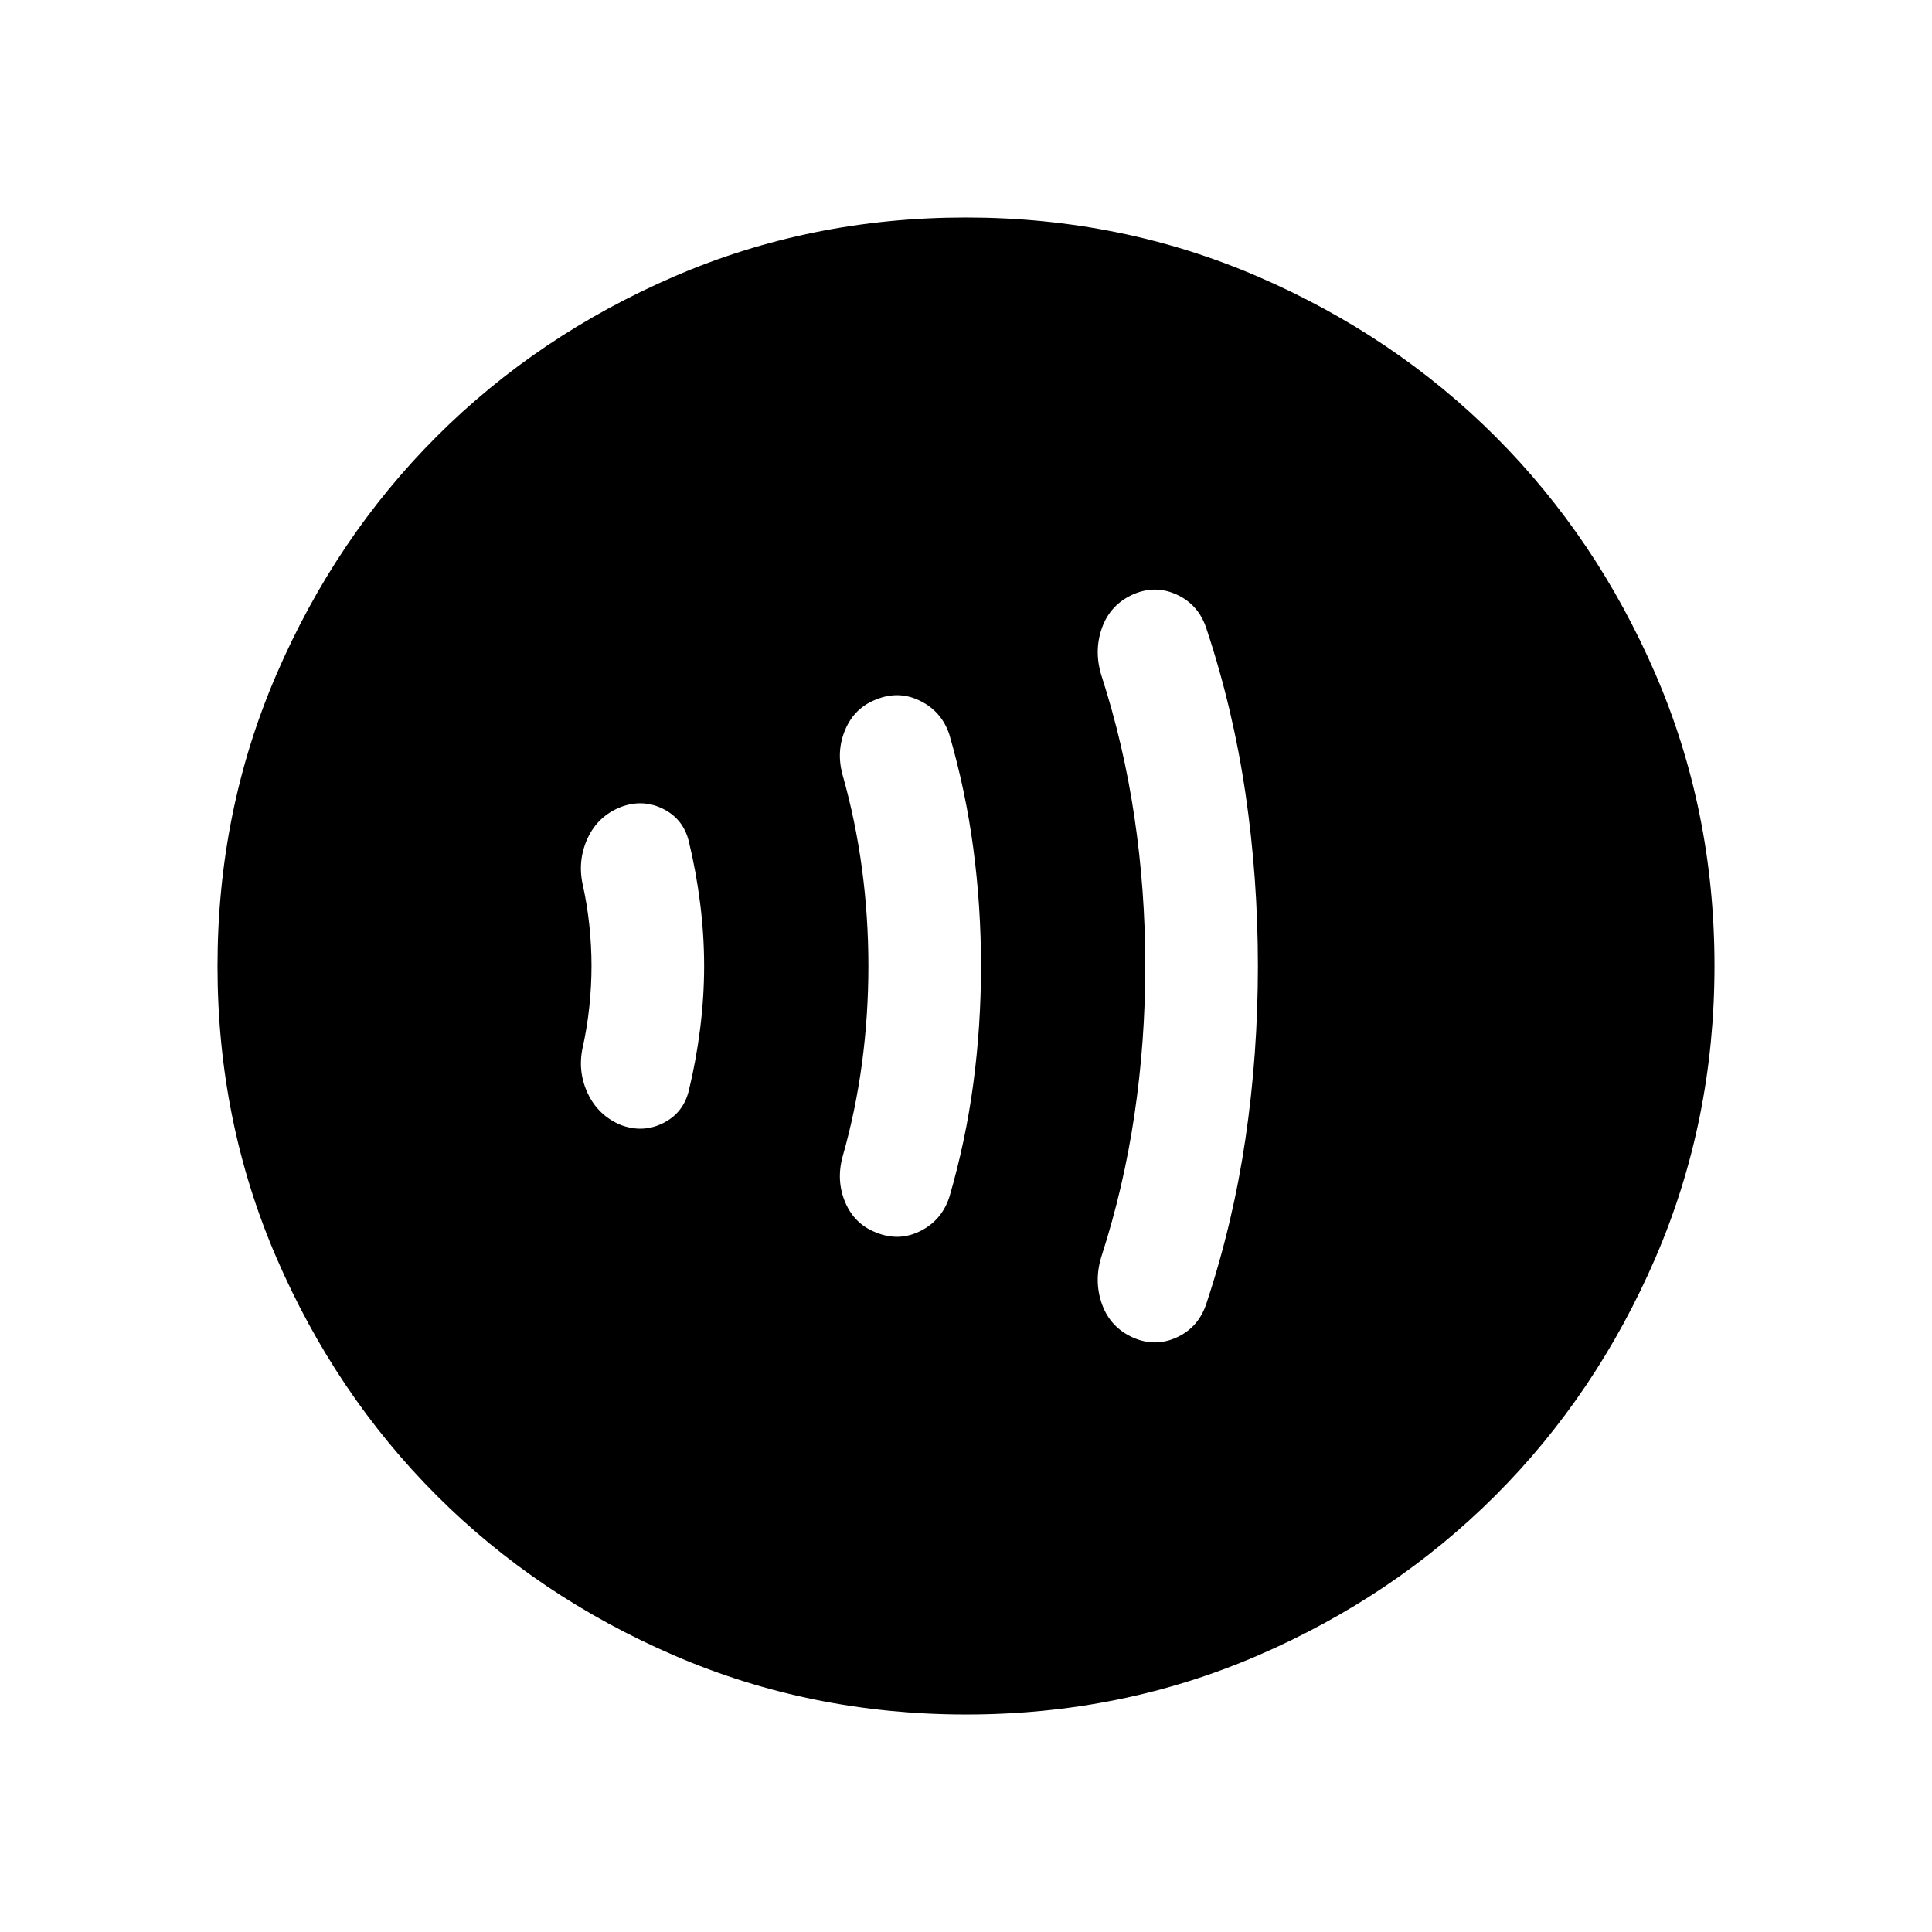 <svg xmlns="http://www.w3.org/2000/svg" height="24" viewBox="0 -960 960 960" width="24"><path d="M293.92-480.07q0 9.84-1.09 20.3-1.1 10.46-3.29 20.23-2.62 11.96 2.53 22.88 5.15 10.92 16.32 15.62 10.96 4.15 21.05-.86 10.1-5.02 12.83-16.18 3.61-14.84 5.61-30.66 2-15.82 2-31.26 0-15.44-2-31.26-2-15.82-5.61-30.66-2.73-11.16-12.83-16.18-10.09-5.01-21.05-.86-11.35 4.54-16.41 15.51-5.06 10.97-2.44 22.99 2.19 9.77 3.29 20.16 1.09 10.39 1.09 20.23Zm137.58.07q0 24.57-3.19 48.35t-9.58 46.19q-3.34 12.15 1.31 23 4.65 10.84 15.44 14.94 11.21 4.52 21.82-.77 10.61-5.28 14.43-16.9 8.09-27.74 11.91-56.43 3.82-28.69 3.82-58.34 0-29.7-3.82-58.43-3.82-28.72-11.91-56.61-3.77-11.4-14.4-16.7-10.64-5.3-21.85-.78-10.79 4.1-15.44 14.94-4.65 10.85-1.31 22.78 6.39 22.63 9.58 46.41 3.19 23.78 3.19 48.35Zm137.58 0q0 37.62-5.39 73.94-5.38 36.33-16.38 70.34-3.85 12.4.32 23.91 4.17 11.5 15.58 16.54 11.06 4.77 21.81-.32 10.75-5.08 14.54-17.04 13.17-39.79 19.32-81.7 6.16-41.91 6.16-85.62 0-43.7-6.16-85.67-6.15-41.96-19.32-81.75-3.79-11.96-14.54-17.04-10.75-5.09-21.81-.32-11.41 5.04-15.58 16.54-4.17 11.51-.32 23.91 11 34.01 16.38 70.34 5.39 36.32 5.39 73.94Zm-88.99 371.92q-77.15 0-145.06-29.32-67.92-29.33-118.16-79.6-50.23-50.27-79.51-118.05-29.28-67.79-29.28-144.86 0-77.15 29.32-145.06 29.33-67.92 79.6-118.16 50.27-50.23 118.05-79.51 67.79-29.28 144.86-29.28 77.15 0 145.06 29.32 67.92 29.33 118.16 79.6 50.23 50.27 79.51 118.05 29.28 67.79 29.28 144.86 0 77.15-29.32 145.06-29.33 67.92-79.6 118.16-50.27 50.23-118.05 79.51-67.79 29.28-144.86 29.28Z"/></svg>